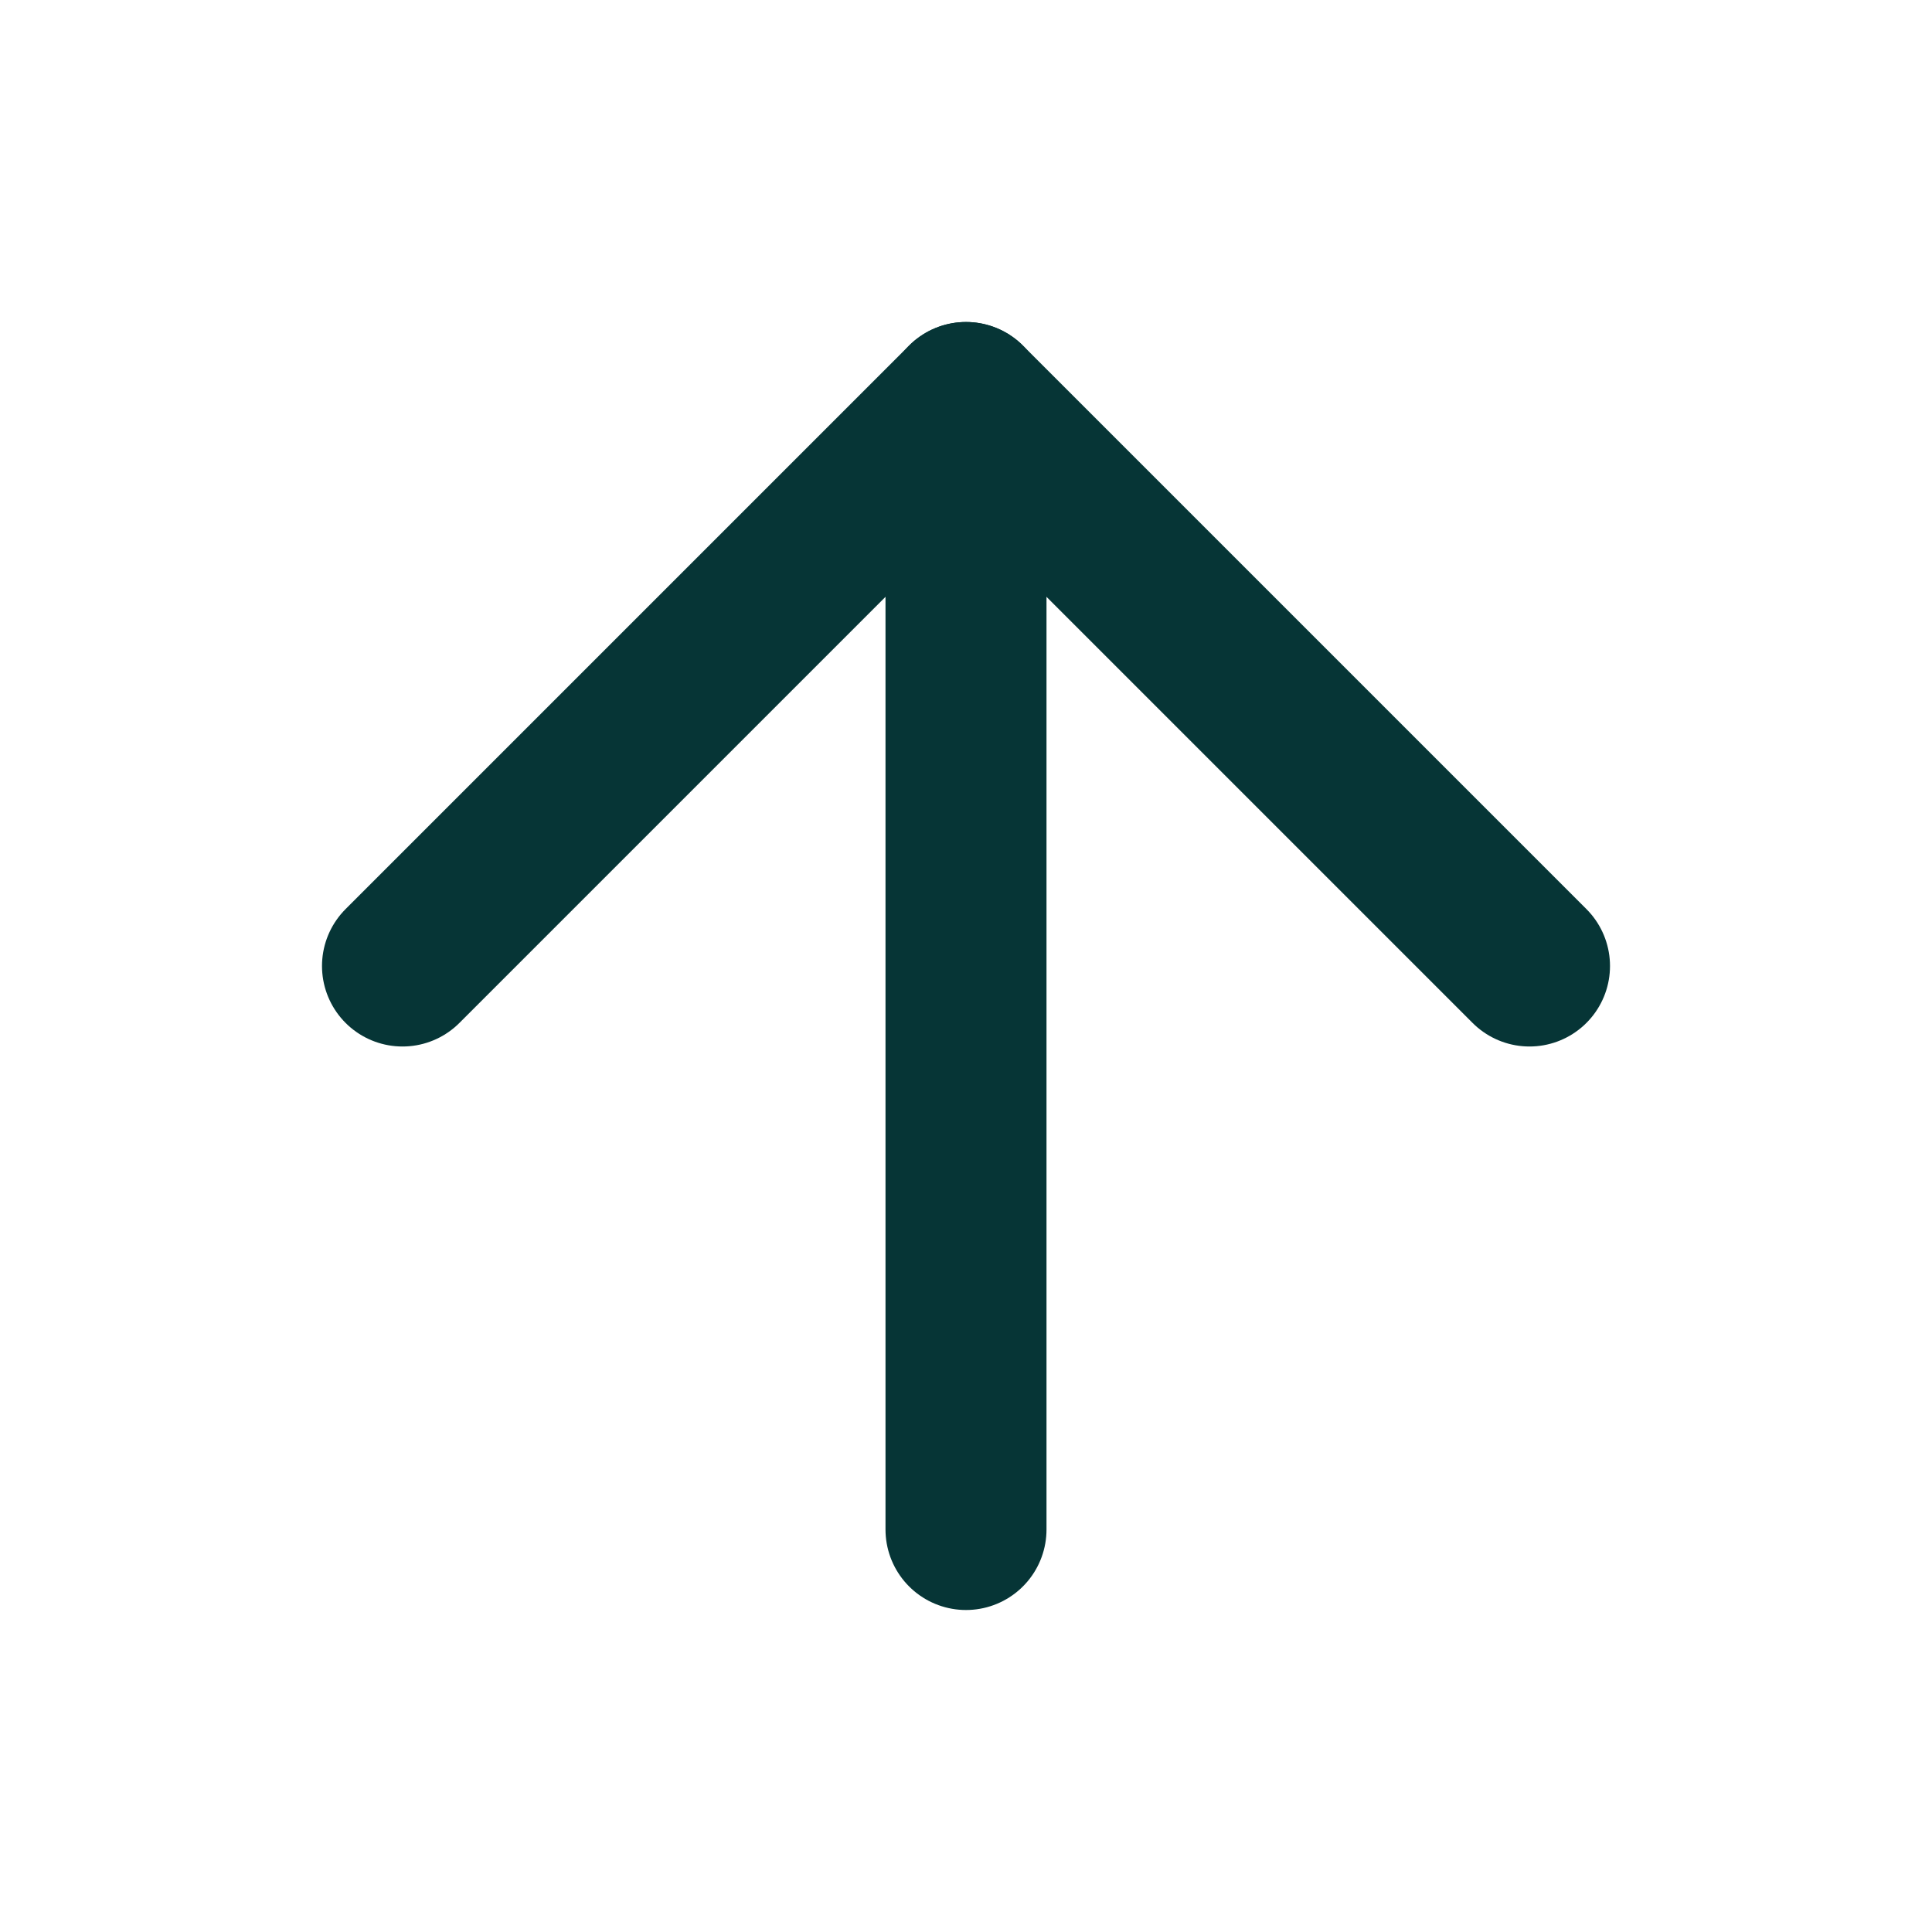 <svg width="24" height="24" viewBox="0 0 24 24" fill="none" xmlns="http://www.w3.org/2000/svg">
<path d="M12 19V5" stroke="#063536" stroke-width="2" stroke-linecap="round" stroke-linejoin="round"/>
<path d="M5 12L12 5L19 12" stroke="#063536" stroke-width="2" stroke-linecap="round" stroke-linejoin="round"/>
</svg>
